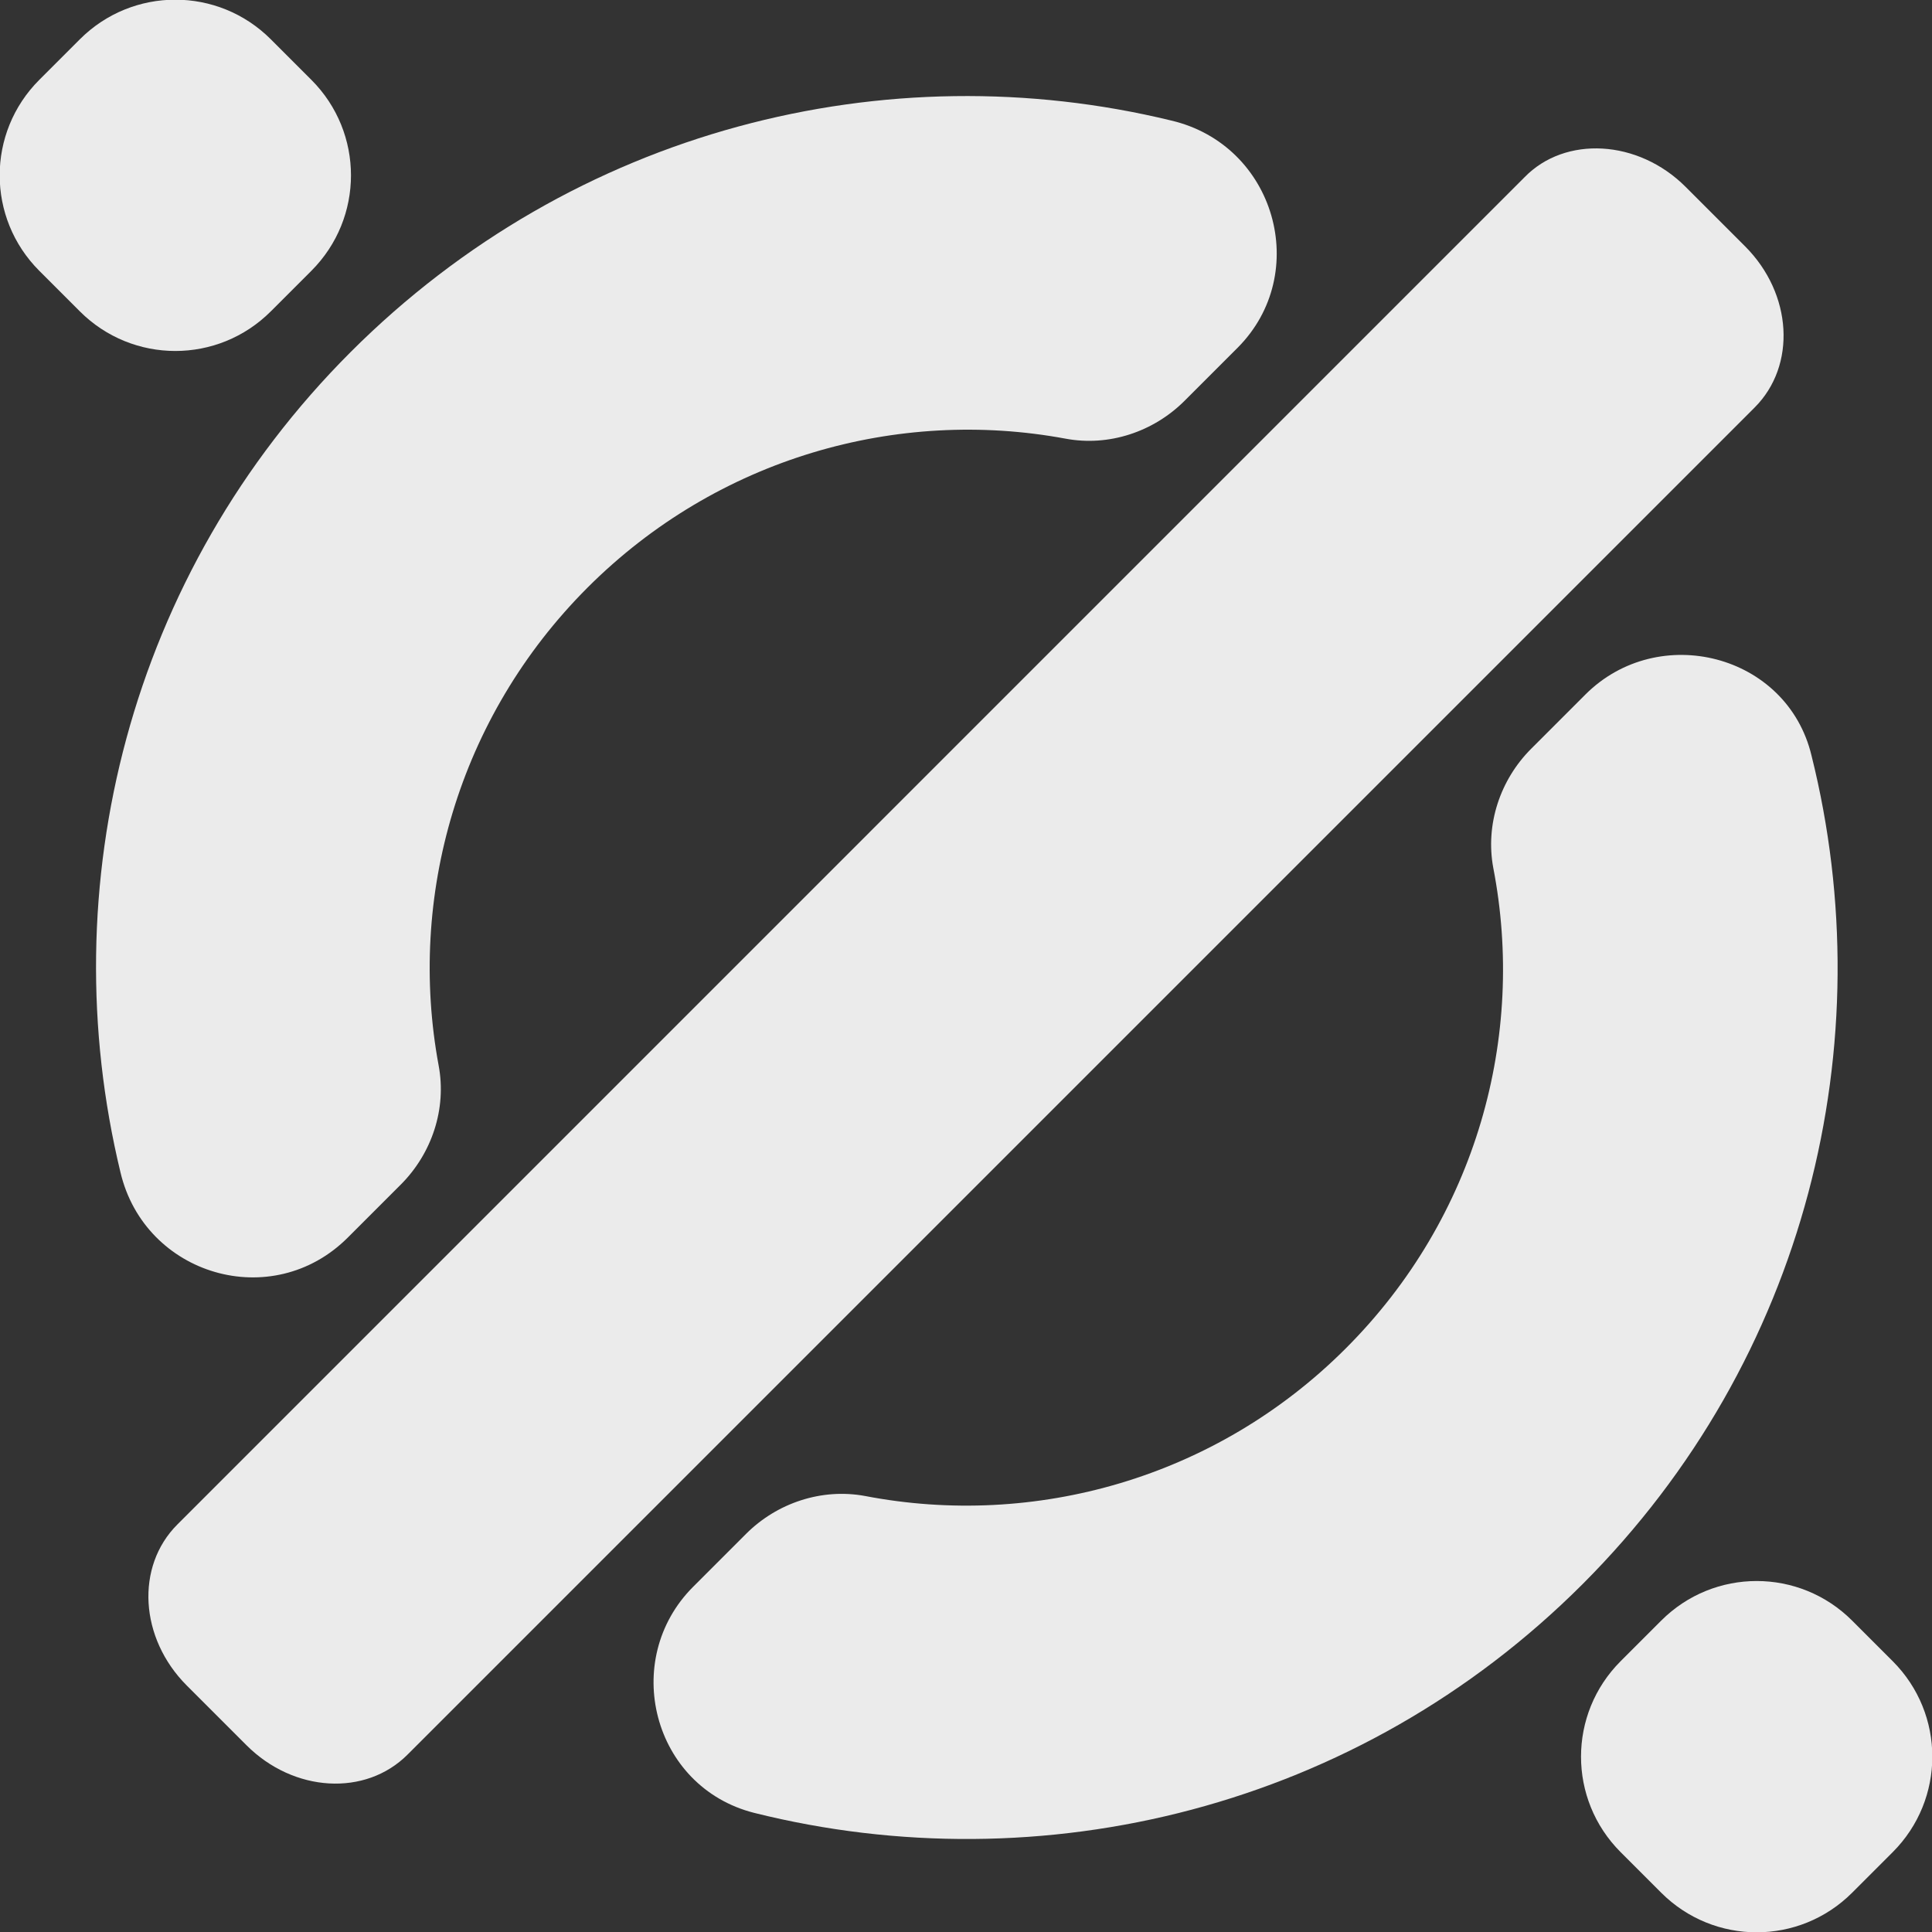<svg width="24" height="24" viewBox="0 0 24 24" fill="none" xmlns="http://www.w3.org/2000/svg">
<rect x="0" y="0" width="24" height="24" fill="#333333" stroke="none"/>
<g clip-path="url(#clip0_106_3407)">
<path d="M15.372 4.322L14.716 4.978C14.329 5.365 13.774 5.55 13.236 5.449C11.151 5.062 8.914 5.685 7.299 7.299C5.685 8.914 5.062 11.151 5.449 13.236C5.55 13.774 5.365 14.329 4.978 14.716L4.322 15.372C3.381 16.314 1.8 15.843 1.497 14.565C0.639 11.016 1.598 7.131 4.356 4.373C7.131 1.598 11.016 0.639 14.548 1.497C15.843 1.8 16.297 3.397 15.372 4.322Z" fill="#EBEBEB"/>
<path d="M19.694 8.628C20.602 7.72 22.2 8.123 22.503 9.385C23.394 12.95 22.452 16.886 19.66 19.678C16.869 22.47 12.933 23.411 9.368 22.52C8.106 22.2 7.703 20.619 8.611 19.711L9.267 19.055C9.653 18.669 10.209 18.484 10.747 18.584C12.849 18.988 15.103 18.366 16.717 16.751C18.349 15.12 18.954 12.866 18.55 10.781C18.45 10.242 18.635 9.687 19.021 9.301L19.694 8.628Z" fill="#EBEBEB"/>
<path d="M20.939 2.321L21.679 3.061C22.267 3.65 22.318 4.541 21.797 5.062L5.062 21.797C4.541 22.318 3.649 22.268 3.061 21.679L2.321 20.939C1.732 20.35 1.682 19.459 2.203 18.938L18.937 2.203C19.442 1.682 20.35 1.732 20.939 2.321Z" fill="#EBEBEB"/>
<path d="M3.868 3.364L3.364 3.868C2.708 4.524 1.648 4.524 0.992 3.868L0.488 3.364C-0.168 2.708 -0.168 1.648 0.488 0.992L0.992 0.488C1.648 -0.168 2.708 -0.168 3.364 0.488L3.868 0.992C4.524 1.648 4.524 2.708 3.868 3.364Z" fill="#EBEBEB"/>
<path d="M23.512 23.008L23.008 23.512C22.352 24.168 21.292 24.168 20.636 23.512L20.132 23.008C19.476 22.352 19.476 21.292 20.132 20.636L20.636 20.132C21.292 19.476 22.352 19.476 23.008 20.132L23.512 20.636C24.168 21.292 24.168 22.352 23.512 23.008Z" fill="#EBEBEB"/>
</g>
<defs>
<clipPath id="clip0_106_3407">
<rect width="24" height="24" fill="white"/>
</clipPath>
</defs>
</svg>
